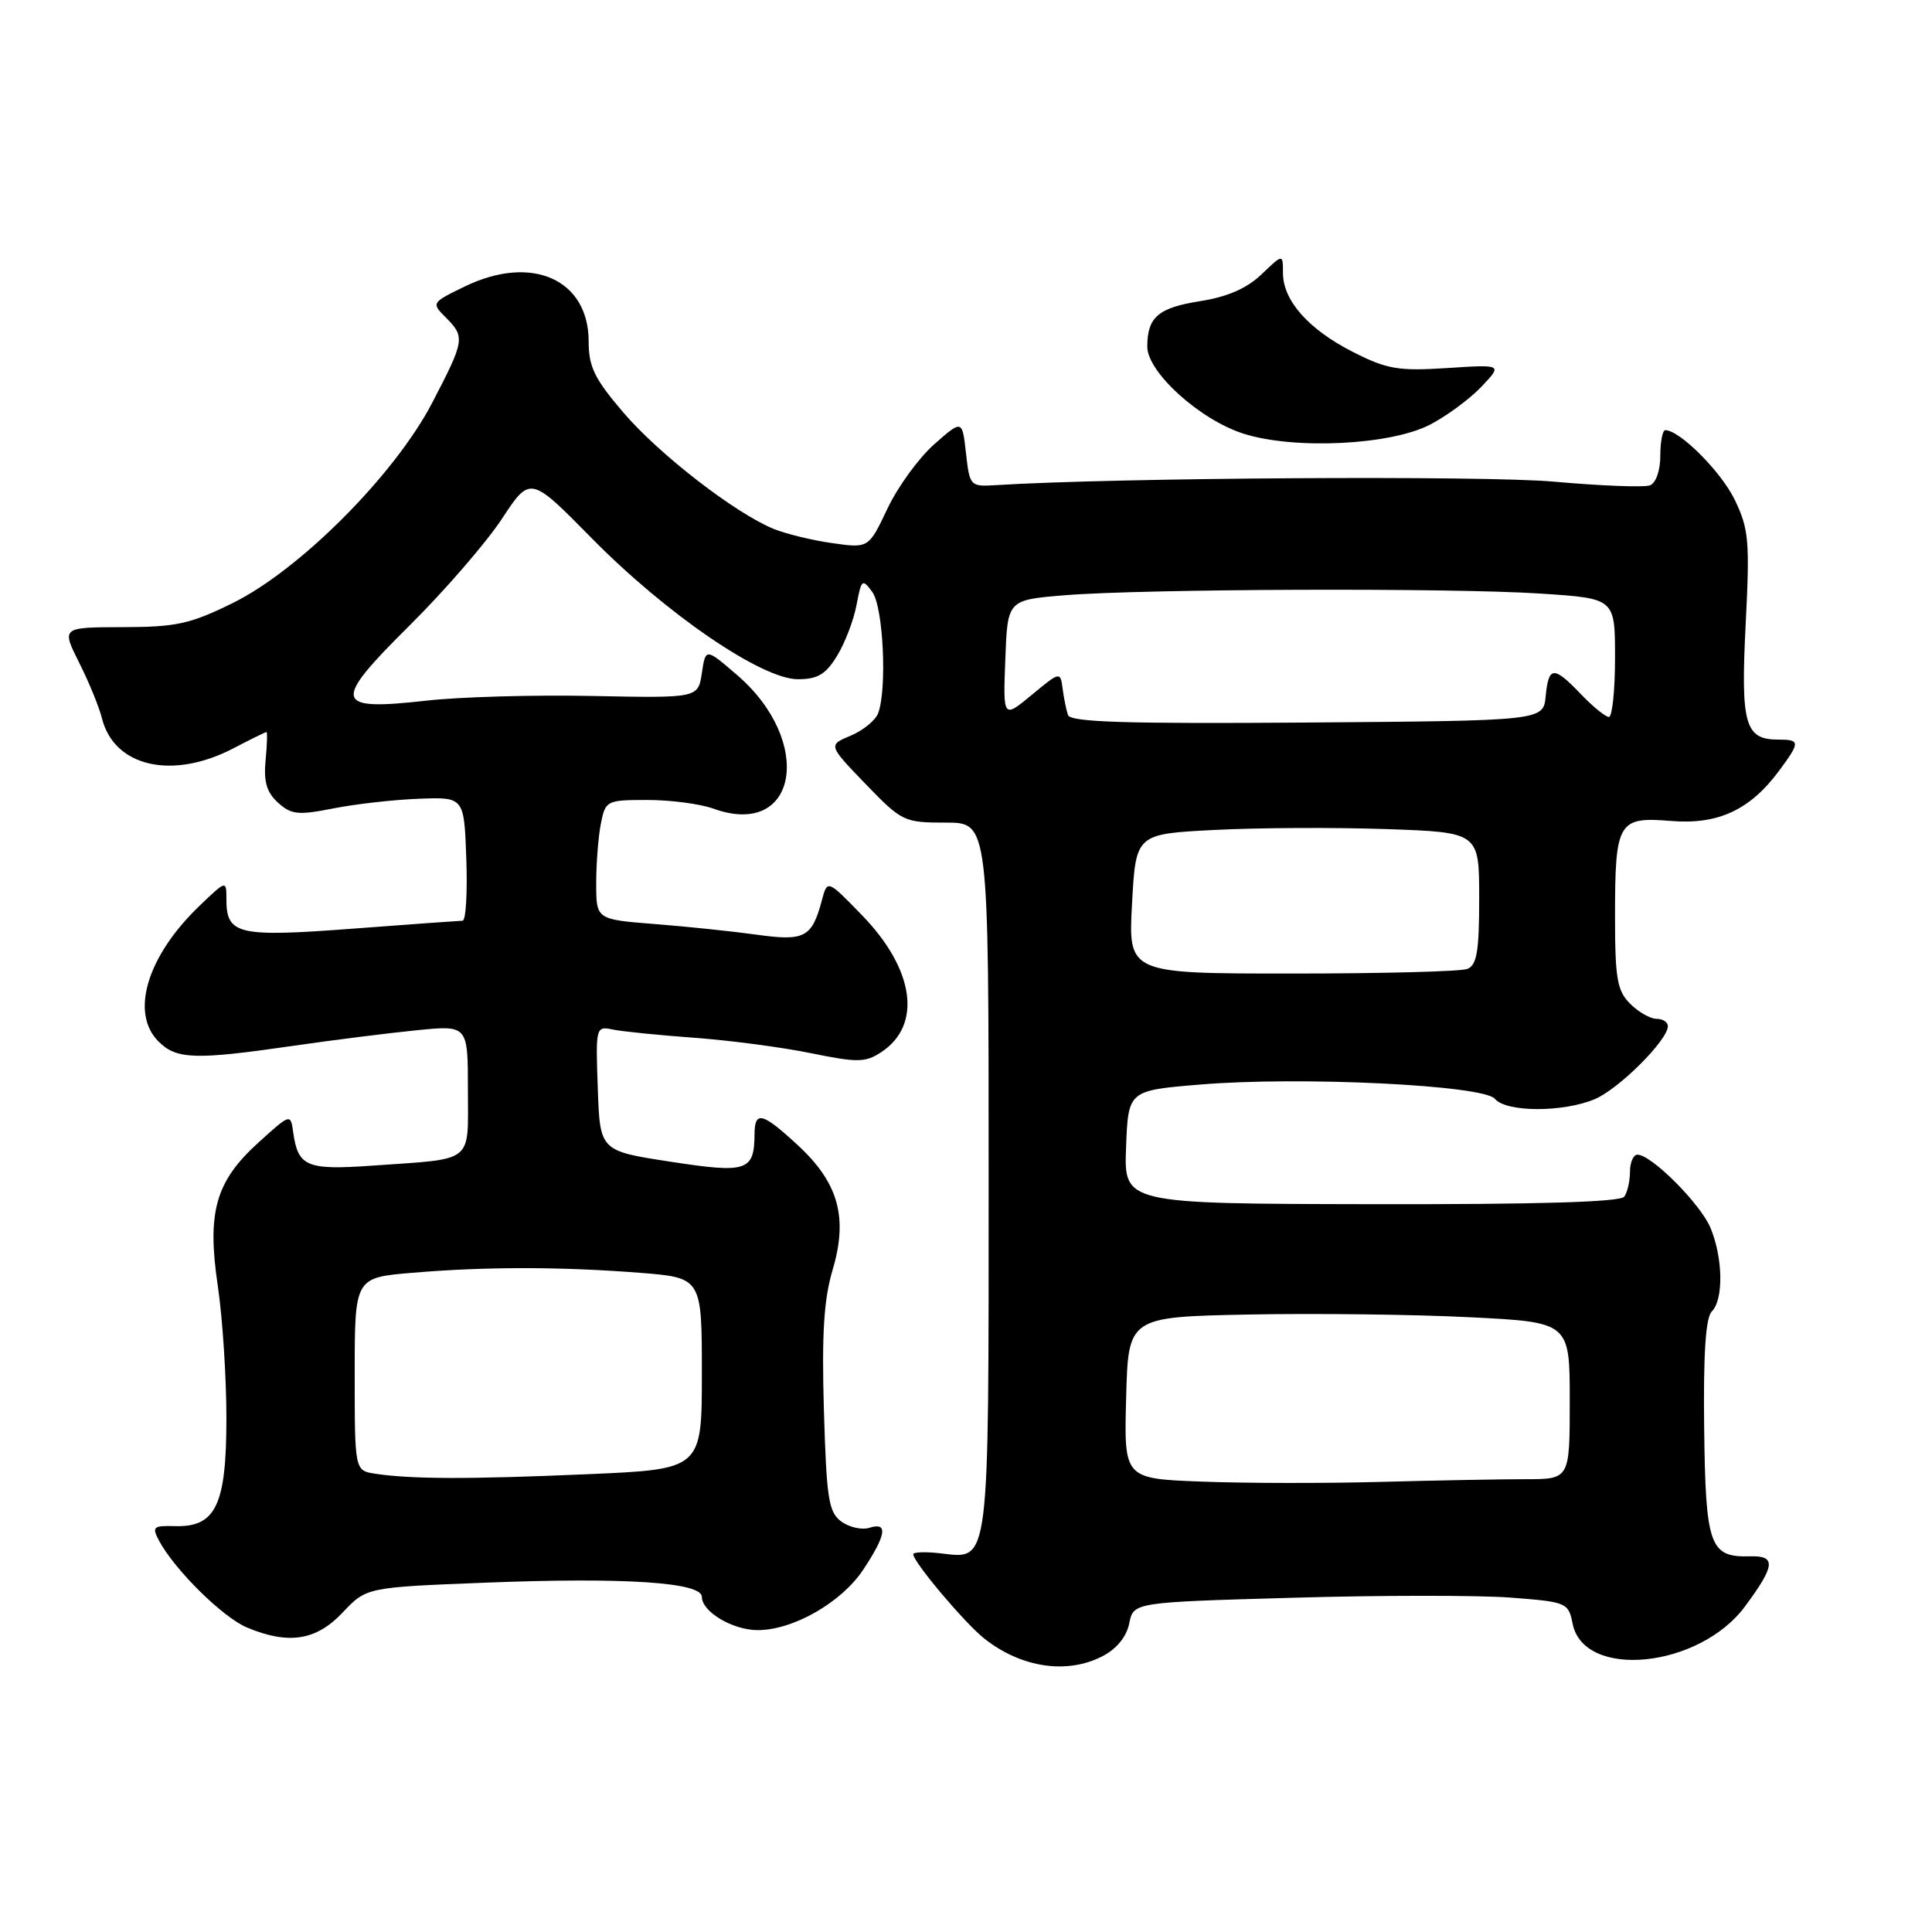 <?xml version="1.0" encoding="UTF-8" standalone="no"?>
<!DOCTYPE svg PUBLIC "-//W3C//DTD SVG 1.1//EN" "http://www.w3.org/Graphics/SVG/1.1/DTD/svg11.dtd" >
<svg xmlns="http://www.w3.org/2000/svg" xmlns:xlink="http://www.w3.org/1999/xlink" version="1.1" viewBox="0 0 256 256">
 <g >
 <path fill="currentColor"
d=" M 146.08 219.46 C 147.97 218.48 149.27 216.88 149.63 215.11 C 150.19 212.31 150.19 212.31 171.34 211.71 C 182.98 211.37 195.94 211.37 200.15 211.69 C 207.61 212.26 207.82 212.35 208.38 215.15 C 209.87 222.58 225.16 221.05 231.22 212.86 C 235.25 207.42 235.37 206.12 231.88 206.22 C 226.54 206.37 226.00 204.87 225.81 189.19 C 225.69 179.38 226.01 174.59 226.82 173.78 C 228.40 172.20 228.31 166.69 226.65 162.70 C 225.31 159.50 218.82 153.00 216.97 153.00 C 216.43 153.00 215.99 154.01 215.98 155.25 C 215.98 156.49 215.64 157.98 215.23 158.56 C 214.74 159.28 203.77 159.60 181.71 159.56 C 148.92 159.50 148.92 159.50 149.21 152.00 C 149.50 144.50 149.50 144.50 159.00 143.71 C 172.24 142.60 196.57 143.78 198.08 145.60 C 199.57 147.39 207.06 147.42 211.30 145.65 C 214.50 144.31 221.00 137.82 221.00 135.97 C 221.00 135.43 220.33 135.00 219.50 135.00 C 218.68 135.00 217.10 134.10 216.00 133.00 C 214.28 131.28 214.00 129.67 214.00 121.43 C 214.00 108.89 214.40 108.20 221.39 108.78 C 227.65 109.30 231.90 107.33 235.76 102.10 C 238.56 98.32 238.55 98.00 235.62 98.00 C 231.21 98.00 230.64 95.99 231.31 82.72 C 231.87 71.67 231.73 70.09 229.86 66.22 C 228.06 62.50 222.57 57.00 220.66 57.00 C 220.30 57.00 220.00 58.53 220.00 60.39 C 220.00 62.34 219.42 64.01 218.63 64.31 C 217.88 64.60 212.14 64.38 205.88 63.82 C 196.55 62.99 147.88 63.29 132.00 64.28 C 128.56 64.50 128.49 64.43 128.00 60.05 C 127.50 55.60 127.50 55.60 123.79 58.87 C 121.75 60.67 118.96 64.50 117.59 67.40 C 115.10 72.65 115.10 72.65 110.30 71.97 C 107.66 71.60 104.18 70.75 102.56 70.10 C 97.43 68.02 87.34 60.21 82.59 54.65 C 78.78 50.20 78.00 48.60 78.00 45.25 C 78.00 37.03 70.47 33.66 61.63 37.94 C 57.17 40.10 57.14 40.14 59.06 42.06 C 61.65 44.65 61.58 45.09 57.28 53.35 C 52.32 62.89 39.72 75.54 30.81 79.92 C 25.21 82.68 23.34 83.09 16.26 83.10 C 8.14 83.12 8.14 83.12 10.49 87.81 C 11.79 90.39 13.14 93.70 13.51 95.18 C 15.12 101.61 22.83 103.38 30.92 99.16 C 33.20 97.97 35.17 97.00 35.31 97.00 C 35.44 97.00 35.39 98.70 35.19 100.77 C 34.92 103.58 35.34 105.00 36.84 106.36 C 38.60 107.95 39.51 108.04 44.17 107.12 C 47.10 106.54 52.20 105.96 55.50 105.84 C 61.50 105.61 61.50 105.61 61.79 113.80 C 61.95 118.31 61.73 122.00 61.29 122.00 C 60.86 122.01 54.27 122.48 46.66 123.06 C 31.54 124.20 30.00 123.84 30.00 119.18 C 30.00 116.61 30.00 116.61 26.41 120.05 C 19.48 126.71 17.22 134.22 21.00 138.00 C 23.38 140.38 25.84 140.46 38.76 138.59 C 44.12 137.81 51.54 136.88 55.25 136.51 C 62.00 135.84 62.00 135.84 62.00 144.40 C 62.00 154.28 62.99 153.49 49.38 154.45 C 40.62 155.07 39.48 154.59 38.85 150.02 C 38.50 147.54 38.49 147.55 34.26 151.38 C 28.55 156.55 27.40 160.61 28.87 170.46 C 29.49 174.65 30.00 182.51 30.00 187.93 C 30.00 199.44 28.60 202.38 23.16 202.22 C 20.29 202.14 20.10 202.32 21.08 204.16 C 23.15 208.02 29.52 214.31 32.72 215.65 C 38.23 217.96 41.90 217.39 45.41 213.66 C 48.56 210.33 48.56 210.33 64.37 209.71 C 82.75 208.99 93.00 209.66 93.00 211.59 C 93.00 213.57 97.09 216.00 100.41 216.00 C 105.11 216.00 111.52 212.32 114.39 207.98 C 117.45 203.36 117.70 201.64 115.20 202.44 C 114.21 202.75 112.53 202.38 111.48 201.61 C 109.79 200.38 109.52 198.59 109.17 186.84 C 108.88 176.78 109.16 172.19 110.32 168.28 C 112.39 161.33 111.11 156.73 105.72 151.75 C 101.03 147.41 100.01 147.14 99.98 150.25 C 99.95 155.18 99.00 155.50 88.83 153.93 C 79.50 152.50 79.50 152.50 79.21 144.22 C 78.92 136.06 78.95 135.95 81.21 136.42 C 82.47 136.68 87.33 137.17 92.00 137.51 C 96.67 137.85 103.63 138.77 107.45 139.55 C 113.61 140.81 114.66 140.80 116.75 139.43 C 122.23 135.84 121.19 128.43 114.18 121.23 C 109.63 116.54 109.63 116.54 108.89 119.34 C 107.58 124.23 106.61 124.74 100.27 123.85 C 97.10 123.41 91.01 122.77 86.75 122.44 C 79.00 121.83 79.00 121.83 79.00 117.04 C 79.00 114.41 79.28 110.84 79.62 109.12 C 80.23 106.08 80.38 106.00 85.80 106.00 C 88.86 106.00 92.78 106.52 94.53 107.15 C 105.69 111.18 107.95 98.27 97.63 89.41 C 93.50 85.86 93.50 85.86 93.00 89.18 C 92.50 92.50 92.50 92.50 78.50 92.22 C 70.80 92.06 60.90 92.34 56.50 92.84 C 44.18 94.22 43.94 93.13 54.27 82.88 C 58.92 78.27 64.41 71.92 66.49 68.77 C 70.26 63.04 70.26 63.04 78.40 71.31 C 88.27 81.34 100.93 90.00 105.72 90.00 C 108.35 90.00 109.42 89.36 110.93 86.88 C 111.97 85.17 113.13 82.14 113.50 80.14 C 114.14 76.74 114.26 76.64 115.59 78.45 C 117.05 80.45 117.56 91.37 116.35 94.53 C 115.99 95.46 114.36 96.79 112.72 97.48 C 109.73 98.73 109.73 98.73 114.68 103.87 C 119.50 108.86 119.78 109.00 125.32 109.00 C 131.00 109.00 131.00 109.00 131.00 155.81 C 131.00 207.94 131.17 206.59 124.67 205.83 C 122.65 205.59 121.00 205.65 121.01 205.95 C 121.03 207.00 127.87 215.11 130.45 217.14 C 135.35 220.99 141.38 221.89 146.08 219.46 Z  M 189.50 56.26 C 191.70 55.12 194.76 52.86 196.30 51.24 C 199.09 48.29 199.09 48.29 191.75 48.77 C 185.29 49.18 183.79 48.93 179.30 46.65 C 173.41 43.67 170.00 39.83 170.00 36.18 C 170.00 33.63 170.00 33.63 167.16 36.35 C 165.22 38.21 162.65 39.33 159.05 39.90 C 153.47 40.78 152.04 42.01 152.02 45.90 C 151.99 49.29 158.96 55.61 164.76 57.46 C 171.49 59.61 184.25 58.99 189.50 56.26 Z  M 159.22 196.32 C 148.93 195.93 148.93 195.93 149.22 185.21 C 149.50 174.50 149.50 174.50 165.50 174.18 C 174.30 174.01 187.46 174.17 194.75 174.54 C 208.00 175.20 208.00 175.20 208.00 185.60 C 208.00 196.00 208.00 196.00 202.16 196.00 C 198.95 196.00 190.28 196.16 182.91 196.36 C 175.53 196.56 164.87 196.54 159.22 196.32 Z  M 49.75 195.28 C 47.00 194.87 47.00 194.87 47.00 182.08 C 47.00 169.29 47.00 169.29 54.65 168.65 C 64.31 167.83 74.20 167.83 84.75 168.65 C 93.00 169.30 93.00 169.30 93.00 181.99 C 93.00 194.69 93.00 194.69 77.84 195.34 C 62.19 196.02 54.51 196.00 49.75 195.28 Z  M 150.00 119.75 C 150.50 110.50 150.50 110.50 161.00 109.97 C 166.78 109.67 177.01 109.63 183.75 109.86 C 196.00 110.29 196.00 110.29 196.00 119.04 C 196.00 126.09 195.69 127.90 194.42 128.39 C 193.55 128.73 183.09 129.00 171.17 129.00 C 149.50 129.00 149.50 129.00 150.00 119.75 Z  M 141.51 94.74 C 141.28 94.06 140.96 92.47 140.80 91.22 C 140.50 88.97 140.46 88.97 136.71 92.08 C 132.91 95.22 132.91 95.22 133.21 87.36 C 133.50 79.50 133.50 79.50 141.00 78.88 C 151.41 78.02 192.46 77.87 204.25 78.66 C 214.00 79.30 214.00 79.30 214.00 87.15 C 214.00 91.47 213.63 95.00 213.19 95.00 C 212.74 95.00 211.08 93.65 209.50 92.00 C 205.86 88.20 205.20 88.24 204.81 92.25 C 204.50 95.50 204.50 95.50 173.21 95.74 C 149.08 95.92 141.83 95.69 141.51 94.74 Z "/>
</g>
</svg>